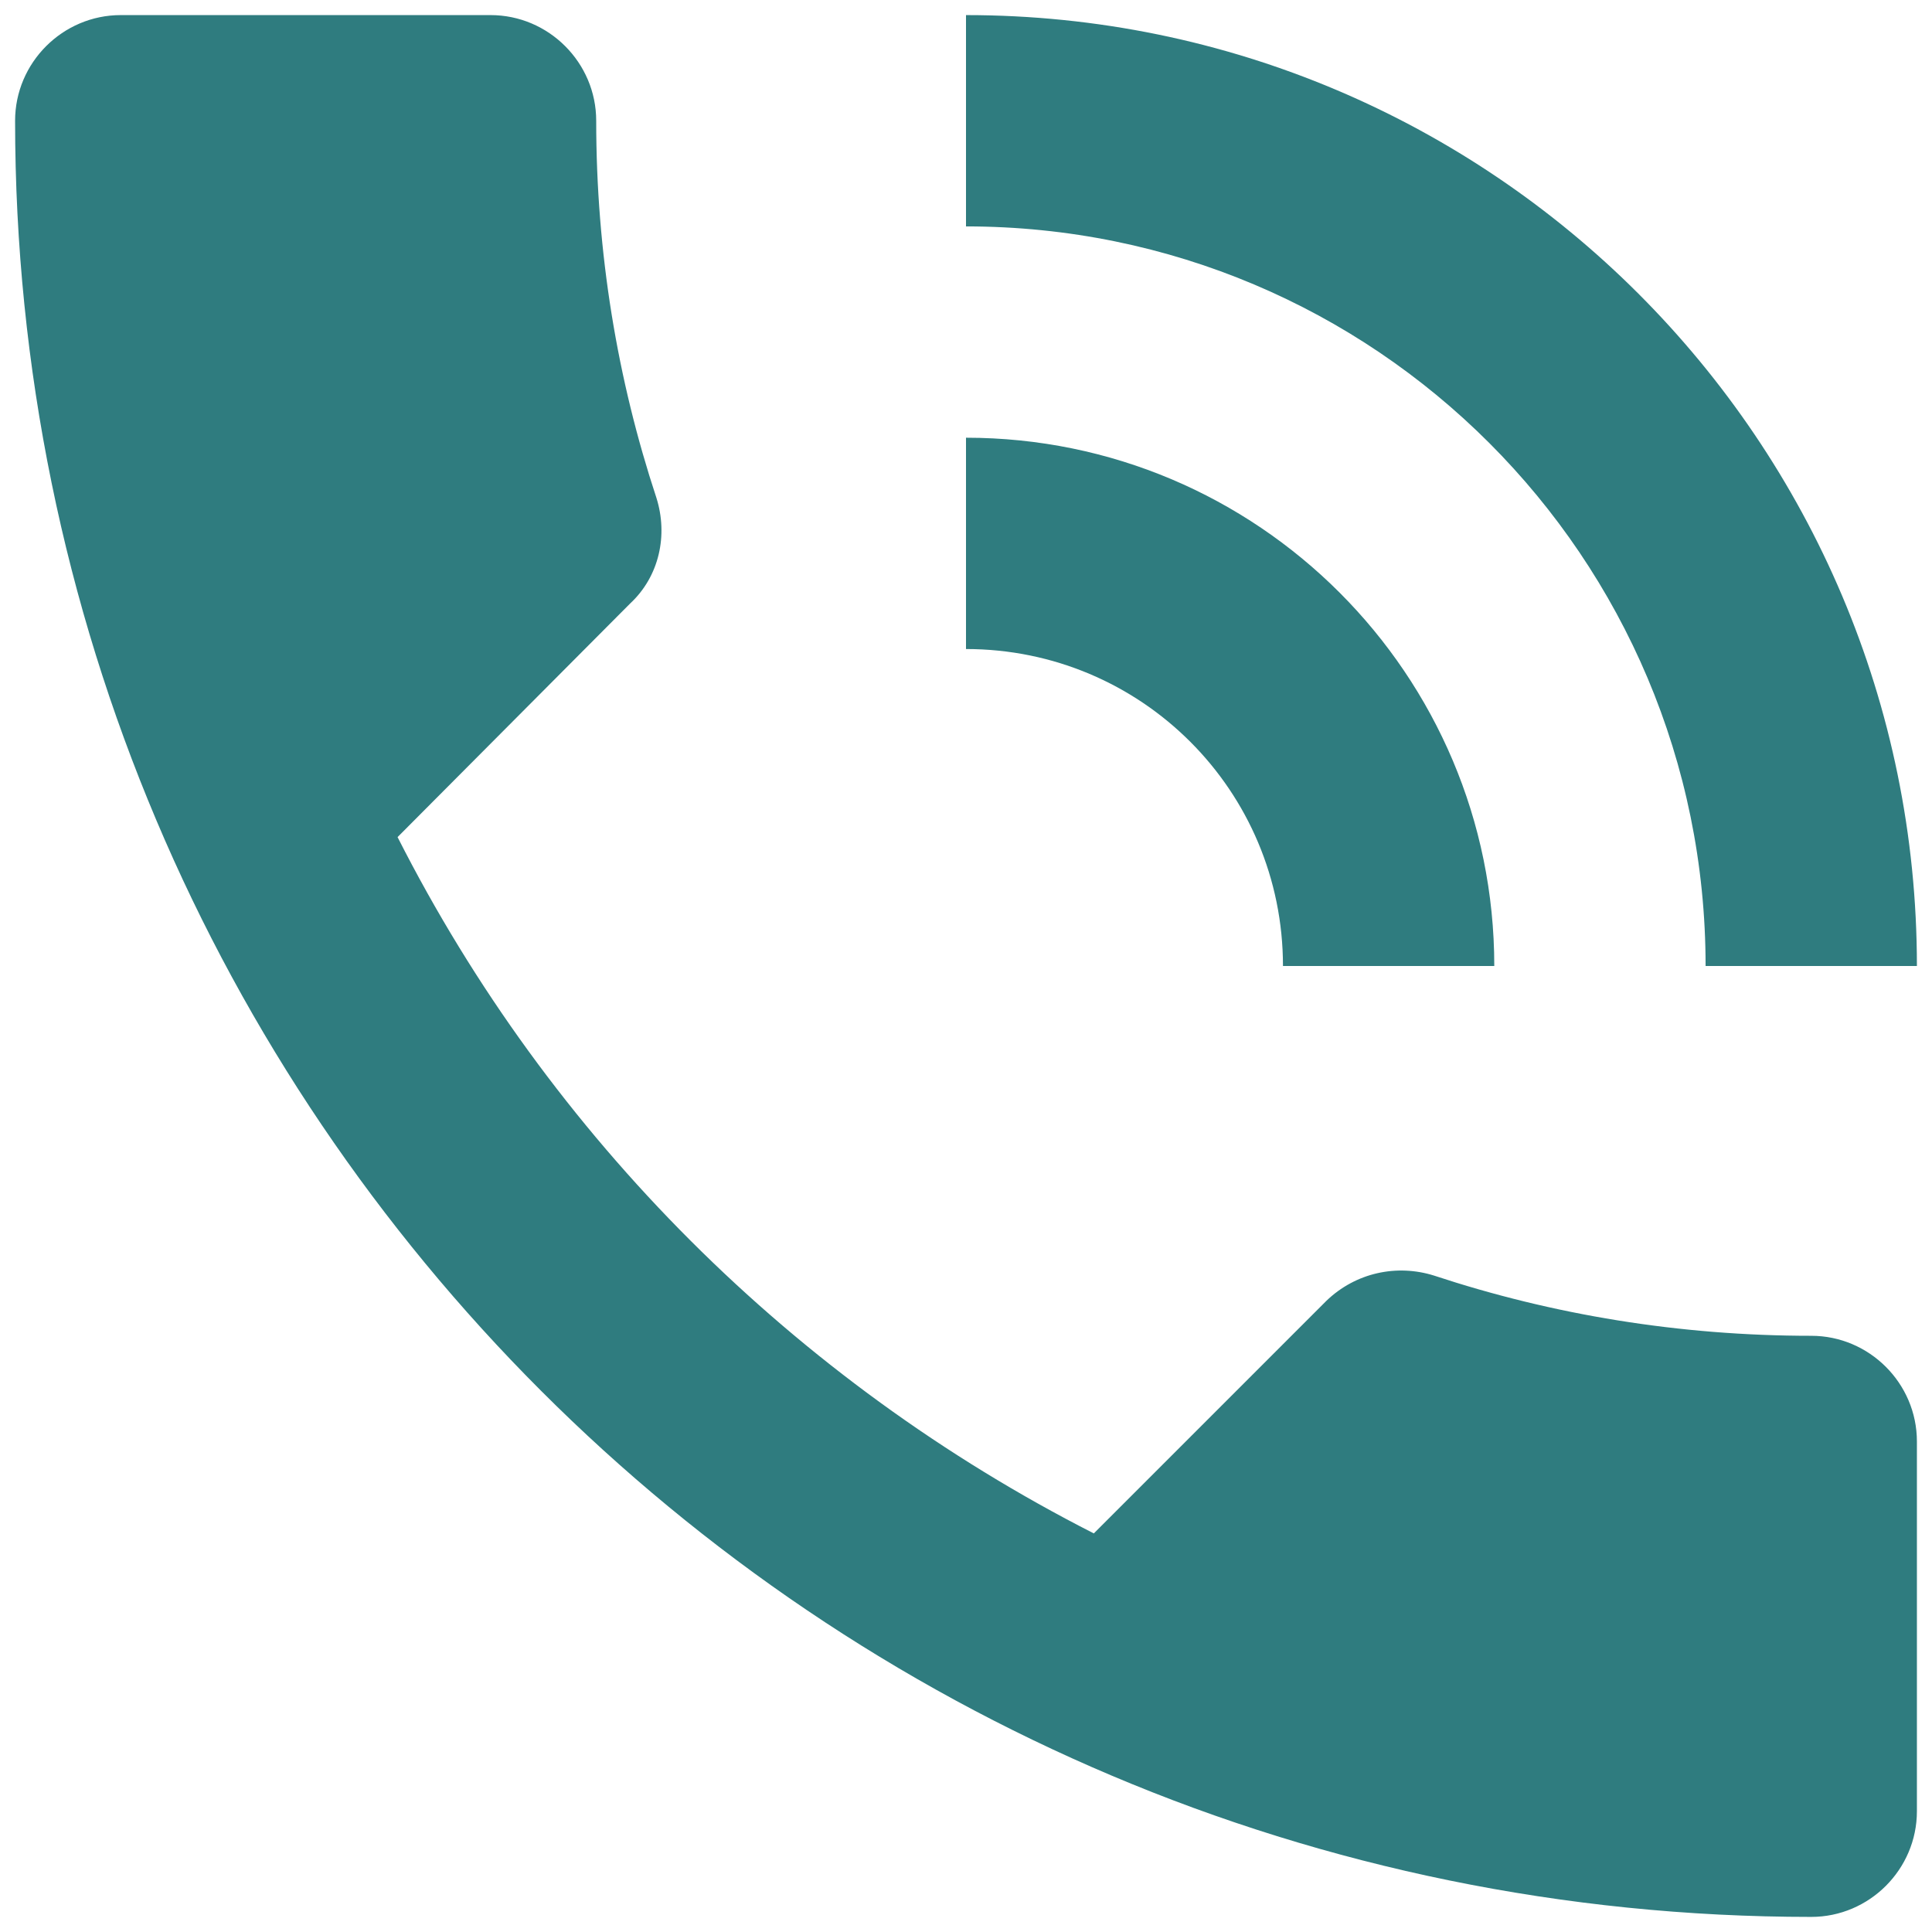 <svg width="32" height="32" viewBox="0 0 32 32" fill="none" xmlns="http://www.w3.org/2000/svg">
<path d="M30 22.125C27.812 22.125 25.712 21.775 23.753 21.128C23.14 20.935 22.457 21.075 21.968 21.547L18.117 25.398C13.165 22.878 9.105 18.835 6.585 13.865L10.435 9.998C10.925 9.543 11.065 8.86 10.873 8.248C10.225 6.287 9.875 4.188 9.875 2C9.875 1.038 9.088 0.25 8.125 0.25H2C1.038 0.25 0.25 1.038 0.25 2C0.25 18.433 13.568 31.75 30 31.75C30.962 31.75 31.75 30.962 31.75 30V23.875C31.75 22.913 30.962 22.125 30 22.125ZM28.25 16H31.75C31.75 7.303 24.698 0.25 16 0.25V3.75C22.773 3.75 28.25 9.227 28.25 16ZM21.25 16H24.75C24.75 11.17 20.83 7.25 16 7.25V10.75C18.905 10.75 21.25 13.095 21.25 16Z" fill="#2F7C7F"/>
</svg>
